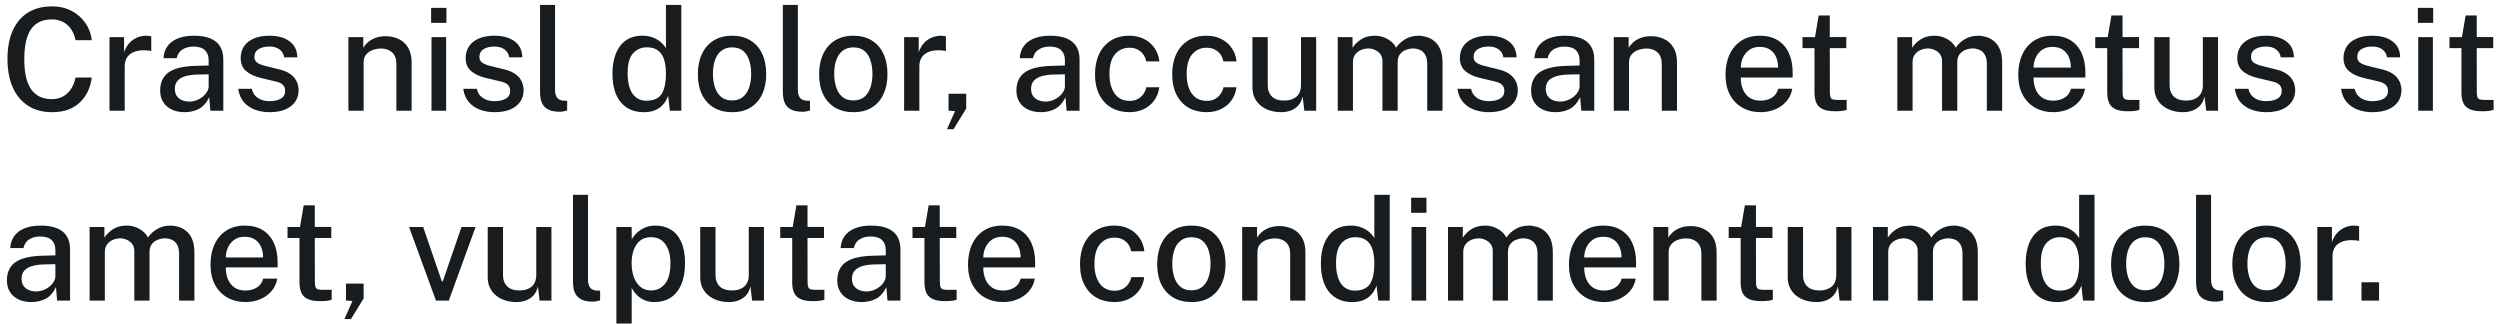 <svg width="316" height="41" viewBox="0 0 316 41" fill="none" xmlns="http://www.w3.org/2000/svg">
<path d="M6.57 14.18C5.394 14.18 4.386 13.91 3.546 13.37C2.706 12.824 2.061 12.05 1.611 11.048C1.167 10.04 0.945 8.834 0.945 7.43C0.945 6.032 1.167 4.841 1.611 3.857C2.055 2.867 2.697 2.111 3.537 1.589C4.377 1.067 5.388 0.806 6.57 0.806C7.506 0.806 8.337 0.998 9.063 1.382C9.789 1.766 10.371 2.282 10.809 2.93C11.253 3.578 11.517 4.295 11.601 5.081H9.549C9.459 4.589 9.285 4.145 9.027 3.749C8.775 3.347 8.439 3.032 8.019 2.804C7.599 2.57 7.101 2.453 6.525 2.453C5.787 2.453 5.16 2.627 4.644 2.975C4.128 3.323 3.735 3.866 3.465 4.604C3.201 5.342 3.069 6.293 3.069 7.457C3.069 9.215 3.366 10.502 3.96 11.318C4.554 12.128 5.409 12.533 6.525 12.533C7.101 12.533 7.599 12.41 8.019 12.164C8.439 11.912 8.775 11.579 9.027 11.165C9.285 10.745 9.459 10.289 9.549 9.797H11.601C11.529 10.367 11.379 10.916 11.151 11.444C10.923 11.966 10.605 12.434 10.197 12.848C9.795 13.262 9.294 13.589 8.694 13.829C8.094 14.063 7.386 14.18 6.57 14.18ZM13.838 14V4.694H15.683V6.602C15.839 6.146 16.055 5.765 16.331 5.459C16.613 5.147 16.94 4.913 17.312 4.757C17.684 4.595 18.077 4.514 18.491 4.514C18.617 4.514 18.737 4.523 18.851 4.541C18.965 4.553 19.055 4.577 19.121 4.613V6.467C19.043 6.431 18.941 6.407 18.815 6.395C18.695 6.383 18.59 6.374 18.5 6.368C18.092 6.338 17.72 6.359 17.384 6.431C17.048 6.503 16.757 6.623 16.511 6.791C16.271 6.959 16.085 7.178 15.953 7.448C15.827 7.718 15.764 8.036 15.764 8.402V14H13.838ZM23.331 14.18C22.731 14.18 22.197 14.072 21.729 13.856C21.267 13.64 20.904 13.328 20.64 12.92C20.376 12.512 20.244 12.02 20.244 11.444C20.244 10.412 20.607 9.641 21.333 9.131C22.065 8.621 23.235 8.351 24.843 8.321L26.373 8.276V7.601C26.373 7.067 26.214 6.647 25.896 6.341C25.578 6.035 25.086 5.885 24.42 5.891C23.928 5.891 23.487 6.005 23.097 6.233C22.707 6.461 22.452 6.836 22.332 7.358H20.667C20.703 6.74 20.88 6.221 21.198 5.801C21.522 5.375 21.966 5.054 22.53 4.838C23.094 4.622 23.754 4.514 24.51 4.514C25.362 4.514 26.061 4.631 26.607 4.865C27.153 5.093 27.558 5.429 27.822 5.873C28.092 6.317 28.227 6.857 28.227 7.493V14H26.589L26.445 12.29C26.097 13.004 25.656 13.499 25.122 13.775C24.588 14.045 23.991 14.18 23.331 14.18ZM23.934 12.839C24.228 12.839 24.519 12.788 24.807 12.686C25.095 12.578 25.356 12.434 25.59 12.254C25.824 12.068 26.01 11.861 26.148 11.633C26.292 11.405 26.367 11.171 26.373 10.931V9.392L25.113 9.419C24.471 9.425 23.925 9.491 23.475 9.617C23.031 9.743 22.689 9.938 22.449 10.202C22.215 10.466 22.098 10.817 22.098 11.255C22.098 11.753 22.269 12.143 22.611 12.425C22.959 12.701 23.4 12.839 23.934 12.839ZM34.073 14.18C33.425 14.18 32.816 14.078 32.246 13.874C31.682 13.67 31.208 13.349 30.824 12.911C30.446 12.473 30.209 11.912 30.113 11.228H31.832C31.91 11.582 32.057 11.876 32.273 12.11C32.495 12.338 32.759 12.509 33.065 12.623C33.377 12.731 33.71 12.785 34.064 12.785C34.652 12.785 35.129 12.68 35.495 12.47C35.861 12.254 36.044 11.924 36.044 11.48C36.044 11.162 35.945 10.907 35.747 10.715C35.549 10.523 35.24 10.382 34.82 10.292L32.966 9.851C32.198 9.671 31.583 9.386 31.121 8.996C30.659 8.6 30.425 8.048 30.419 7.34C30.419 6.794 30.554 6.308 30.824 5.882C31.1 5.456 31.508 5.123 32.048 4.883C32.594 4.637 33.266 4.514 34.064 4.514C35.114 4.514 35.957 4.748 36.593 5.216C37.235 5.684 37.565 6.362 37.583 7.25H35.918C35.858 6.824 35.663 6.491 35.333 6.251C35.009 6.005 34.58 5.882 34.046 5.882C33.494 5.882 33.041 5.993 32.687 6.215C32.333 6.431 32.156 6.764 32.156 7.214C32.156 7.52 32.285 7.763 32.543 7.943C32.807 8.117 33.194 8.261 33.704 8.375L35.468 8.816C35.924 8.936 36.299 9.095 36.593 9.293C36.887 9.485 37.118 9.698 37.286 9.932C37.454 10.166 37.571 10.409 37.637 10.661C37.709 10.913 37.745 11.15 37.745 11.372C37.745 11.96 37.595 12.464 37.295 12.884C37.001 13.298 36.581 13.619 36.035 13.847C35.489 14.069 34.835 14.18 34.073 14.18ZM44.037 14V4.694H45.918V6.035C46.068 5.783 46.269 5.546 46.521 5.324C46.779 5.102 47.094 4.922 47.466 4.784C47.844 4.646 48.279 4.577 48.771 4.577C49.353 4.577 49.89 4.694 50.382 4.928C50.88 5.156 51.279 5.516 51.579 6.008C51.879 6.494 52.029 7.124 52.029 7.898V14H50.103V8.105C50.103 7.439 49.923 6.944 49.563 6.62C49.209 6.296 48.75 6.134 48.186 6.134C47.808 6.134 47.448 6.197 47.106 6.323C46.764 6.449 46.488 6.641 46.278 6.899C46.068 7.151 45.963 7.469 45.963 7.853V14H44.037ZM54.541 14V4.694H56.395V14H54.541ZM54.496 2.894V0.995H56.431V2.894H54.496ZM62.514 14.18C61.866 14.18 61.257 14.078 60.687 13.874C60.123 13.67 59.649 13.349 59.265 12.911C58.887 12.473 58.65 11.912 58.554 11.228H60.273C60.351 11.582 60.498 11.876 60.714 12.11C60.936 12.338 61.2 12.509 61.506 12.623C61.818 12.731 62.151 12.785 62.505 12.785C63.093 12.785 63.57 12.68 63.936 12.47C64.302 12.254 64.485 11.924 64.485 11.48C64.485 11.162 64.386 10.907 64.188 10.715C63.99 10.523 63.681 10.382 63.261 10.292L61.407 9.851C60.639 9.671 60.024 9.386 59.562 8.996C59.1 8.6 58.866 8.048 58.86 7.34C58.86 6.794 58.995 6.308 59.265 5.882C59.541 5.456 59.949 5.123 60.489 4.883C61.035 4.637 61.707 4.514 62.505 4.514C63.555 4.514 64.398 4.748 65.034 5.216C65.676 5.684 66.006 6.362 66.024 7.25H64.359C64.299 6.824 64.104 6.491 63.774 6.251C63.45 6.005 63.021 5.882 62.487 5.882C61.935 5.882 61.482 5.993 61.128 6.215C60.774 6.431 60.597 6.764 60.597 7.214C60.597 7.52 60.726 7.763 60.984 7.943C61.248 8.117 61.635 8.261 62.145 8.375L63.909 8.816C64.365 8.936 64.74 9.095 65.034 9.293C65.328 9.485 65.559 9.698 65.727 9.932C65.895 10.166 66.012 10.409 66.078 10.661C66.15 10.913 66.186 11.15 66.186 11.372C66.186 11.96 66.036 12.464 65.736 12.884C65.442 13.298 65.022 13.619 64.476 13.847C63.93 14.069 63.276 14.18 62.514 14.18ZM70.78 14.126C70.228 14.126 69.784 14.054 69.448 13.91C69.118 13.766 68.866 13.574 68.692 13.334C68.518 13.088 68.401 12.812 68.341 12.506C68.287 12.194 68.26 11.873 68.26 11.543V0.626H70.159V11.345C70.159 11.777 70.243 12.107 70.411 12.335C70.585 12.563 70.849 12.692 71.203 12.722L71.689 12.74V13.964C71.539 14.012 71.383 14.051 71.221 14.081C71.065 14.111 70.918 14.126 70.78 14.126ZM81.357 14.18C80.139 14.18 79.176 13.763 78.468 12.929C77.766 12.089 77.415 10.88 77.415 9.302C77.415 8.336 77.556 7.496 77.838 6.782C78.126 6.062 78.549 5.504 79.107 5.108C79.665 4.712 80.361 4.514 81.195 4.514C81.609 4.514 81.981 4.565 82.311 4.667C82.641 4.769 82.929 4.901 83.175 5.063C83.421 5.225 83.628 5.399 83.796 5.585C83.964 5.771 84.09 5.945 84.174 6.107V0.626H86.118V14H84.669L84.453 12.092C84.387 12.296 84.285 12.518 84.147 12.758C84.015 12.998 83.829 13.226 83.589 13.442C83.355 13.658 83.055 13.835 82.689 13.973C82.323 14.111 81.879 14.18 81.357 14.18ZM81.726 12.731C82.59 12.731 83.214 12.461 83.598 11.921C83.982 11.375 84.174 10.481 84.174 9.239C84.168 8.537 84.081 7.943 83.913 7.457C83.751 6.971 83.493 6.605 83.139 6.359C82.791 6.107 82.332 5.981 81.762 5.981C81.048 5.981 80.463 6.239 80.007 6.755C79.557 7.265 79.332 8.093 79.332 9.239C79.332 10.367 79.536 11.231 79.944 11.831C80.358 12.431 80.952 12.731 81.726 12.731ZM92.537 14.18C91.667 14.18 90.908 13.994 90.26 13.622C89.612 13.244 89.108 12.698 88.748 11.984C88.388 11.27 88.208 10.406 88.208 9.392C88.208 8.414 88.379 7.559 88.721 6.827C89.063 6.095 89.555 5.528 90.197 5.126C90.845 4.718 91.628 4.514 92.546 4.514C93.422 4.514 94.181 4.706 94.823 5.09C95.465 5.468 95.963 6.023 96.317 6.755C96.671 7.481 96.848 8.36 96.848 9.392C96.848 10.334 96.683 11.165 96.353 11.885C96.023 12.605 95.537 13.169 94.895 13.577C94.259 13.979 93.473 14.18 92.537 14.18ZM92.546 12.695C93.08 12.695 93.524 12.557 93.878 12.281C94.232 11.999 94.499 11.606 94.679 11.102C94.859 10.592 94.949 10.004 94.949 9.338C94.949 8.72 94.868 8.159 94.706 7.655C94.55 7.145 94.295 6.74 93.941 6.44C93.593 6.14 93.128 5.99 92.546 5.99C92.012 5.99 91.562 6.128 91.196 6.404C90.836 6.674 90.566 7.061 90.386 7.565C90.206 8.063 90.116 8.654 90.116 9.338C90.116 9.944 90.197 10.502 90.359 11.012C90.521 11.522 90.779 11.93 91.133 12.236C91.493 12.542 91.964 12.695 92.546 12.695ZM101.471 14.126C100.919 14.126 100.475 14.054 100.139 13.91C99.809 13.766 99.558 13.574 99.383 13.334C99.21 13.088 99.093 12.812 99.032 12.506C98.978 12.194 98.951 11.873 98.951 11.543V0.626H100.85V11.345C100.85 11.777 100.934 12.107 101.102 12.335C101.276 12.563 101.54 12.692 101.894 12.722L102.38 12.74V13.964C102.23 14.012 102.074 14.051 101.912 14.081C101.756 14.111 101.609 14.126 101.471 14.126ZM107.865 14.18C106.995 14.18 106.236 13.994 105.588 13.622C104.94 13.244 104.436 12.698 104.076 11.984C103.716 11.27 103.536 10.406 103.536 9.392C103.536 8.414 103.707 7.559 104.049 6.827C104.391 6.095 104.883 5.528 105.525 5.126C106.173 4.718 106.956 4.514 107.874 4.514C108.75 4.514 109.509 4.706 110.151 5.09C110.793 5.468 111.291 6.023 111.645 6.755C111.999 7.481 112.176 8.36 112.176 9.392C112.176 10.334 112.011 11.165 111.681 11.885C111.351 12.605 110.865 13.169 110.223 13.577C109.587 13.979 108.801 14.18 107.865 14.18ZM107.874 12.695C108.408 12.695 108.852 12.557 109.206 12.281C109.56 11.999 109.827 11.606 110.007 11.102C110.187 10.592 110.277 10.004 110.277 9.338C110.277 8.72 110.196 8.159 110.034 7.655C109.878 7.145 109.623 6.74 109.269 6.44C108.921 6.14 108.456 5.99 107.874 5.99C107.34 5.99 106.89 6.128 106.524 6.404C106.164 6.674 105.894 7.061 105.714 7.565C105.534 8.063 105.444 8.654 105.444 9.338C105.444 9.944 105.525 10.502 105.687 11.012C105.849 11.522 106.107 11.93 106.461 12.236C106.821 12.542 107.292 12.695 107.874 12.695ZM114.28 14V4.694H116.125V6.602C116.281 6.146 116.497 5.765 116.773 5.459C117.055 5.147 117.382 4.913 117.754 4.757C118.126 4.595 118.519 4.514 118.933 4.514C119.059 4.514 119.179 4.523 119.293 4.541C119.407 4.553 119.497 4.577 119.563 4.613V6.467C119.485 6.431 119.383 6.407 119.257 6.395C119.137 6.383 119.032 6.374 118.942 6.368C118.534 6.338 118.162 6.359 117.826 6.431C117.49 6.503 117.199 6.623 116.953 6.791C116.713 6.959 116.527 7.178 116.395 7.448C116.269 7.718 116.206 8.036 116.206 8.402V14H114.28ZM119.699 16.331L120.716 14.045L119.897 13.991V11.849H122.129V13.721L120.527 16.331H119.699ZM131.56 14.18C130.96 14.18 130.426 14.072 129.958 13.856C129.496 13.64 129.133 13.328 128.869 12.92C128.605 12.512 128.473 12.02 128.473 11.444C128.473 10.412 128.836 9.641 129.562 9.131C130.294 8.621 131.464 8.351 133.072 8.321L134.602 8.276V7.601C134.602 7.067 134.443 6.647 134.125 6.341C133.807 6.035 133.315 5.885 132.649 5.891C132.157 5.891 131.716 6.005 131.326 6.233C130.936 6.461 130.681 6.836 130.561 7.358H128.896C128.932 6.74 129.109 6.221 129.427 5.801C129.751 5.375 130.195 5.054 130.759 4.838C131.323 4.622 131.983 4.514 132.739 4.514C133.591 4.514 134.29 4.631 134.836 4.865C135.382 5.093 135.787 5.429 136.051 5.873C136.321 6.317 136.456 6.857 136.456 7.493V14H134.818L134.674 12.29C134.326 13.004 133.885 13.499 133.351 13.775C132.817 14.045 132.22 14.18 131.56 14.18ZM132.163 12.839C132.457 12.839 132.748 12.788 133.036 12.686C133.324 12.578 133.585 12.434 133.819 12.254C134.053 12.068 134.239 11.861 134.377 11.633C134.521 11.405 134.596 11.171 134.602 10.931V9.392L133.342 9.419C132.7 9.425 132.154 9.491 131.704 9.617C131.26 9.743 130.918 9.938 130.678 10.202C130.444 10.466 130.327 10.817 130.327 11.255C130.327 11.753 130.498 12.143 130.84 12.425C131.188 12.701 131.629 12.839 132.163 12.839ZM142.749 14.18C141.909 14.18 141.162 13.997 140.508 13.631C139.854 13.259 139.341 12.716 138.969 12.002C138.597 11.282 138.411 10.409 138.411 9.383C138.411 8.417 138.582 7.568 138.924 6.836C139.272 6.104 139.77 5.534 140.418 5.126C141.066 4.718 141.843 4.514 142.749 4.514C143.451 4.514 144.072 4.652 144.612 4.928C145.152 5.198 145.59 5.576 145.926 6.062C146.268 6.548 146.475 7.115 146.547 7.763H144.873C144.825 7.457 144.711 7.172 144.531 6.908C144.351 6.644 144.114 6.434 143.82 6.278C143.526 6.116 143.175 6.035 142.767 6.035C142.017 6.035 141.408 6.308 140.94 6.854C140.472 7.4 140.238 8.237 140.238 9.365C140.238 10.397 140.457 11.219 140.895 11.831C141.333 12.443 141.966 12.749 142.794 12.749C143.202 12.749 143.553 12.665 143.847 12.497C144.141 12.329 144.375 12.113 144.549 11.849C144.729 11.585 144.843 11.312 144.891 11.03H146.529C146.457 11.654 146.25 12.203 145.908 12.677C145.572 13.151 145.134 13.52 144.594 13.784C144.054 14.048 143.439 14.18 142.749 14.18ZM152.505 14.18C151.665 14.18 150.918 13.997 150.264 13.631C149.61 13.259 149.097 12.716 148.725 12.002C148.353 11.282 148.167 10.409 148.167 9.383C148.167 8.417 148.338 7.568 148.68 6.836C149.028 6.104 149.526 5.534 150.174 5.126C150.822 4.718 151.599 4.514 152.505 4.514C153.207 4.514 153.828 4.652 154.368 4.928C154.908 5.198 155.346 5.576 155.682 6.062C156.024 6.548 156.231 7.115 156.303 7.763H154.629C154.581 7.457 154.467 7.172 154.287 6.908C154.107 6.644 153.87 6.434 153.576 6.278C153.282 6.116 152.931 6.035 152.523 6.035C151.773 6.035 151.164 6.308 150.696 6.854C150.228 7.4 149.994 8.237 149.994 9.365C149.994 10.397 150.213 11.219 150.651 11.831C151.089 12.443 151.722 12.749 152.55 12.749C152.958 12.749 153.309 12.665 153.603 12.497C153.897 12.329 154.131 12.113 154.305 11.849C154.485 11.585 154.599 11.312 154.647 11.03H156.285C156.213 11.654 156.006 12.203 155.664 12.677C155.328 13.151 154.89 13.52 154.35 13.784C153.81 14.048 153.195 14.18 152.505 14.18ZM161.873 14.18C161.405 14.174 160.958 14.105 160.532 13.973C160.106 13.841 159.725 13.643 159.389 13.379C159.059 13.115 158.795 12.788 158.597 12.398C158.405 12.008 158.309 11.555 158.309 11.039V4.694H160.244V10.832C160.244 11.39 160.418 11.843 160.766 12.191C161.114 12.539 161.639 12.713 162.341 12.713C162.977 12.713 163.487 12.548 163.871 12.218C164.255 11.882 164.447 11.393 164.447 10.751V4.694H166.364V14H164.87L164.654 12.2C164.546 12.686 164.351 13.076 164.069 13.37C163.793 13.658 163.463 13.868 163.079 14C162.701 14.126 162.299 14.186 161.873 14.18ZM169.088 14V4.694H170.96V6.035C171.224 5.627 171.584 5.273 172.04 4.973C172.496 4.667 173.084 4.514 173.804 4.514C174.14 4.514 174.479 4.571 174.821 4.685C175.169 4.799 175.487 4.97 175.775 5.198C176.069 5.42 176.3 5.696 176.468 6.026C176.762 5.582 177.155 5.219 177.647 4.937C178.139 4.655 178.691 4.514 179.303 4.514C179.633 4.514 179.975 4.568 180.329 4.676C180.683 4.778 181.01 4.955 181.31 5.207C181.616 5.453 181.862 5.795 182.048 6.233C182.24 6.671 182.336 7.226 182.336 7.898V14H180.401V8.105C180.401 7.595 180.314 7.196 180.14 6.908C179.972 6.62 179.75 6.419 179.474 6.305C179.204 6.185 178.916 6.125 178.61 6.125C178.334 6.125 178.046 6.179 177.746 6.287C177.446 6.395 177.191 6.575 176.981 6.827C176.771 7.079 176.666 7.421 176.666 7.853V14H174.74V7.691C174.74 7.349 174.647 7.061 174.461 6.827C174.281 6.593 174.053 6.419 173.777 6.305C173.507 6.185 173.237 6.125 172.967 6.125C172.667 6.125 172.367 6.185 172.067 6.305C171.767 6.425 171.515 6.614 171.311 6.872C171.113 7.124 171.014 7.451 171.014 7.853V14H169.088ZM188.18 14.18C187.532 14.18 186.923 14.078 186.353 13.874C185.789 13.67 185.315 13.349 184.931 12.911C184.553 12.473 184.316 11.912 184.22 11.228H185.939C186.017 11.582 186.164 11.876 186.38 12.11C186.602 12.338 186.866 12.509 187.172 12.623C187.484 12.731 187.817 12.785 188.171 12.785C188.759 12.785 189.236 12.68 189.602 12.47C189.968 12.254 190.151 11.924 190.151 11.48C190.151 11.162 190.052 10.907 189.854 10.715C189.656 10.523 189.347 10.382 188.927 10.292L187.073 9.851C186.305 9.671 185.69 9.386 185.228 8.996C184.766 8.6 184.532 8.048 184.526 7.34C184.526 6.794 184.661 6.308 184.931 5.882C185.207 5.456 185.615 5.123 186.155 4.883C186.701 4.637 187.373 4.514 188.171 4.514C189.221 4.514 190.064 4.748 190.7 5.216C191.342 5.684 191.672 6.362 191.69 7.25H190.025C189.965 6.824 189.77 6.491 189.44 6.251C189.116 6.005 188.687 5.882 188.153 5.882C187.601 5.882 187.148 5.993 186.794 6.215C186.44 6.431 186.263 6.764 186.263 7.214C186.263 7.52 186.392 7.763 186.65 7.943C186.914 8.117 187.301 8.261 187.811 8.375L189.575 8.816C190.031 8.936 190.406 9.095 190.7 9.293C190.994 9.485 191.225 9.698 191.393 9.932C191.561 10.166 191.678 10.409 191.744 10.661C191.816 10.913 191.852 11.15 191.852 11.372C191.852 11.96 191.702 12.464 191.402 12.884C191.108 13.298 190.688 13.619 190.142 13.847C189.596 14.069 188.942 14.18 188.18 14.18ZM196.616 14.18C196.016 14.18 195.482 14.072 195.014 13.856C194.552 13.64 194.189 13.328 193.925 12.92C193.661 12.512 193.529 12.02 193.529 11.444C193.529 10.412 193.892 9.641 194.618 9.131C195.35 8.621 196.52 8.351 198.128 8.321L199.658 8.276V7.601C199.658 7.067 199.499 6.647 199.181 6.341C198.863 6.035 198.371 5.885 197.705 5.891C197.213 5.891 196.772 6.005 196.382 6.233C195.992 6.461 195.737 6.836 195.617 7.358H193.952C193.988 6.74 194.165 6.221 194.483 5.801C194.807 5.375 195.251 5.054 195.815 4.838C196.379 4.622 197.039 4.514 197.795 4.514C198.647 4.514 199.346 4.631 199.892 4.865C200.438 5.093 200.843 5.429 201.107 5.873C201.377 6.317 201.512 6.857 201.512 7.493V14H199.874L199.73 12.29C199.382 13.004 198.941 13.499 198.407 13.775C197.873 14.045 197.276 14.18 196.616 14.18ZM197.219 12.839C197.513 12.839 197.804 12.788 198.092 12.686C198.38 12.578 198.641 12.434 198.875 12.254C199.109 12.068 199.295 11.861 199.433 11.633C199.577 11.405 199.652 11.171 199.658 10.931V9.392L198.398 9.419C197.756 9.425 197.21 9.491 196.76 9.617C196.316 9.743 195.974 9.938 195.734 10.202C195.5 10.466 195.383 10.817 195.383 11.255C195.383 11.753 195.554 12.143 195.896 12.425C196.244 12.701 196.685 12.839 197.219 12.839ZM203.981 14V4.694H205.862V6.035C206.012 5.783 206.213 5.546 206.465 5.324C206.723 5.102 207.038 4.922 207.41 4.784C207.788 4.646 208.223 4.577 208.715 4.577C209.297 4.577 209.834 4.694 210.326 4.928C210.824 5.156 211.223 5.516 211.523 6.008C211.823 6.494 211.973 7.124 211.973 7.898V14H210.047V8.105C210.047 7.439 209.867 6.944 209.507 6.62C209.153 6.296 208.694 6.134 208.13 6.134C207.752 6.134 207.392 6.197 207.05 6.323C206.708 6.449 206.432 6.641 206.222 6.899C206.012 7.151 205.907 7.469 205.907 7.853V14H203.981ZM222.567 14.18C221.685 14.18 220.908 13.991 220.236 13.613C219.564 13.229 219.039 12.683 218.661 11.975C218.289 11.267 218.103 10.424 218.103 9.446C218.103 8.48 218.274 7.628 218.616 6.89C218.958 6.146 219.453 5.564 220.101 5.144C220.749 4.724 221.529 4.514 222.441 4.514C223.335 4.514 224.091 4.706 224.709 5.09C225.327 5.474 225.795 6.014 226.113 6.71C226.431 7.4 226.59 8.216 226.59 9.158V9.797H220.038C220.032 10.355 220.122 10.856 220.308 11.3C220.494 11.738 220.77 12.086 221.136 12.344C221.508 12.596 221.97 12.722 222.522 12.722C223.08 12.722 223.56 12.596 223.962 12.344C224.37 12.092 224.637 11.717 224.763 11.219H226.545C226.437 11.855 226.182 12.395 225.78 12.839C225.378 13.283 224.895 13.619 224.331 13.847C223.767 14.069 223.179 14.18 222.567 14.18ZM220.038 8.546H224.754C224.754 8.06 224.67 7.619 224.502 7.223C224.334 6.821 224.076 6.506 223.728 6.278C223.386 6.044 222.954 5.927 222.432 5.927C221.898 5.927 221.454 6.056 221.1 6.314C220.746 6.572 220.479 6.902 220.299 7.304C220.125 7.706 220.038 8.12 220.038 8.546ZM231.97 14.063C231.28 14.063 230.746 13.97 230.368 13.784C229.99 13.598 229.726 13.331 229.576 12.983C229.426 12.629 229.351 12.203 229.351 11.705V6.08H227.839V4.694H229.414L229.882 1.958H231.286V4.685H233.374V6.08H231.286L231.295 11.633C231.295 11.939 231.325 12.164 231.385 12.308C231.451 12.446 231.559 12.536 231.709 12.578C231.865 12.614 232.075 12.632 232.339 12.632H233.419V13.883C233.305 13.931 233.128 13.973 232.888 14.009C232.654 14.045 232.348 14.063 231.97 14.063ZM239.823 14V4.694H241.695V6.035C241.959 5.627 242.319 5.273 242.775 4.973C243.231 4.667 243.819 4.514 244.539 4.514C244.875 4.514 245.214 4.571 245.556 4.685C245.904 4.799 246.222 4.97 246.51 5.198C246.804 5.42 247.035 5.696 247.203 6.026C247.497 5.582 247.89 5.219 248.382 4.937C248.874 4.655 249.426 4.514 250.038 4.514C250.368 4.514 250.71 4.568 251.064 4.676C251.418 4.778 251.745 4.955 252.045 5.207C252.351 5.453 252.597 5.795 252.783 6.233C252.975 6.671 253.071 7.226 253.071 7.898V14H251.136V8.105C251.136 7.595 251.049 7.196 250.875 6.908C250.707 6.62 250.485 6.419 250.209 6.305C249.939 6.185 249.651 6.125 249.345 6.125C249.069 6.125 248.781 6.179 248.481 6.287C248.181 6.395 247.926 6.575 247.716 6.827C247.506 7.079 247.401 7.421 247.401 7.853V14H245.475V7.691C245.475 7.349 245.382 7.061 245.196 6.827C245.016 6.593 244.788 6.419 244.512 6.305C244.242 6.185 243.972 6.125 243.702 6.125C243.402 6.125 243.102 6.185 242.802 6.305C242.502 6.425 242.25 6.614 242.046 6.872C241.848 7.124 241.749 7.451 241.749 7.853V14H239.823ZM259.569 14.18C258.687 14.18 257.91 13.991 257.238 13.613C256.566 13.229 256.041 12.683 255.663 11.975C255.291 11.267 255.105 10.424 255.105 9.446C255.105 8.48 255.276 7.628 255.618 6.89C255.96 6.146 256.455 5.564 257.103 5.144C257.751 4.724 258.531 4.514 259.443 4.514C260.337 4.514 261.093 4.706 261.711 5.09C262.329 5.474 262.797 6.014 263.115 6.71C263.433 7.4 263.592 8.216 263.592 9.158V9.797H257.04C257.034 10.355 257.124 10.856 257.31 11.3C257.496 11.738 257.772 12.086 258.138 12.344C258.51 12.596 258.972 12.722 259.524 12.722C260.082 12.722 260.562 12.596 260.964 12.344C261.372 12.092 261.639 11.717 261.765 11.219H263.547C263.439 11.855 263.184 12.395 262.782 12.839C262.38 13.283 261.897 13.619 261.333 13.847C260.769 14.069 260.181 14.18 259.569 14.18ZM257.04 8.546H261.756C261.756 8.06 261.672 7.619 261.504 7.223C261.336 6.821 261.078 6.506 260.73 6.278C260.388 6.044 259.956 5.927 259.434 5.927C258.9 5.927 258.456 6.056 258.102 6.314C257.748 6.572 257.481 6.902 257.301 7.304C257.127 7.706 257.04 8.12 257.04 8.546ZM268.972 14.063C268.282 14.063 267.748 13.97 267.37 13.784C266.992 13.598 266.728 13.331 266.578 12.983C266.428 12.629 266.353 12.203 266.353 11.705V6.08H264.841V4.694H266.416L266.884 1.958H268.288V4.685H270.376V6.08H268.288L268.297 11.633C268.297 11.939 268.327 12.164 268.387 12.308C268.453 12.446 268.561 12.536 268.711 12.578C268.867 12.614 269.077 12.632 269.341 12.632H270.421V13.883C270.307 13.931 270.13 13.973 269.89 14.009C269.656 14.045 269.35 14.063 268.972 14.063ZM275.868 14.18C275.4 14.174 274.953 14.105 274.527 13.973C274.101 13.841 273.72 13.643 273.384 13.379C273.054 13.115 272.79 12.788 272.592 12.398C272.4 12.008 272.304 11.555 272.304 11.039V4.694H274.239V10.832C274.239 11.39 274.413 11.843 274.761 12.191C275.109 12.539 275.634 12.713 276.336 12.713C276.972 12.713 277.482 12.548 277.866 12.218C278.25 11.882 278.442 11.393 278.442 10.751V4.694H280.359V14H278.865L278.649 12.2C278.541 12.686 278.346 13.076 278.064 13.37C277.788 13.658 277.458 13.868 277.074 14C276.696 14.126 276.294 14.186 275.868 14.18ZM286.442 14.18C285.794 14.18 285.185 14.078 284.615 13.874C284.051 13.67 283.577 13.349 283.193 12.911C282.815 12.473 282.578 11.912 282.482 11.228H284.201C284.279 11.582 284.426 11.876 284.642 12.11C284.864 12.338 285.128 12.509 285.434 12.623C285.746 12.731 286.079 12.785 286.433 12.785C287.021 12.785 287.498 12.68 287.864 12.47C288.23 12.254 288.413 11.924 288.413 11.48C288.413 11.162 288.314 10.907 288.116 10.715C287.918 10.523 287.609 10.382 287.189 10.292L285.335 9.851C284.567 9.671 283.952 9.386 283.49 8.996C283.028 8.6 282.794 8.048 282.788 7.34C282.788 6.794 282.923 6.308 283.193 5.882C283.469 5.456 283.877 5.123 284.417 4.883C284.963 4.637 285.635 4.514 286.433 4.514C287.483 4.514 288.326 4.748 288.962 5.216C289.604 5.684 289.934 6.362 289.952 7.25H288.287C288.227 6.824 288.032 6.491 287.702 6.251C287.378 6.005 286.949 5.882 286.415 5.882C285.863 5.882 285.41 5.993 285.056 6.215C284.702 6.431 284.525 6.764 284.525 7.214C284.525 7.52 284.654 7.763 284.912 7.943C285.176 8.117 285.563 8.261 286.073 8.375L287.837 8.816C288.293 8.936 288.668 9.095 288.962 9.293C289.256 9.485 289.487 9.698 289.655 9.932C289.823 10.166 289.94 10.409 290.006 10.661C290.078 10.913 290.114 11.15 290.114 11.372C290.114 11.96 289.964 12.464 289.664 12.884C289.37 13.298 288.95 13.619 288.404 13.847C287.858 14.069 287.204 14.18 286.442 14.18ZM299.872 14.18C299.224 14.18 298.615 14.078 298.045 13.874C297.481 13.67 297.007 13.349 296.623 12.911C296.245 12.473 296.008 11.912 295.912 11.228H297.631C297.709 11.582 297.856 11.876 298.072 12.11C298.294 12.338 298.558 12.509 298.864 12.623C299.176 12.731 299.509 12.785 299.863 12.785C300.451 12.785 300.928 12.68 301.294 12.47C301.66 12.254 301.843 11.924 301.843 11.48C301.843 11.162 301.744 10.907 301.546 10.715C301.348 10.523 301.039 10.382 300.619 10.292L298.765 9.851C297.997 9.671 297.382 9.386 296.92 8.996C296.458 8.6 296.224 8.048 296.218 7.34C296.218 6.794 296.353 6.308 296.623 5.882C296.899 5.456 297.307 5.123 297.847 4.883C298.393 4.637 299.065 4.514 299.863 4.514C300.913 4.514 301.756 4.748 302.392 5.216C303.034 5.684 303.364 6.362 303.382 7.25H301.717C301.657 6.824 301.462 6.491 301.132 6.251C300.808 6.005 300.379 5.882 299.845 5.882C299.293 5.882 298.84 5.993 298.486 6.215C298.132 6.431 297.955 6.764 297.955 7.214C297.955 7.52 298.084 7.763 298.342 7.943C298.606 8.117 298.993 8.261 299.503 8.375L301.267 8.816C301.723 8.936 302.098 9.095 302.392 9.293C302.686 9.485 302.917 9.698 303.085 9.932C303.253 10.166 303.37 10.409 303.436 10.661C303.508 10.913 303.544 11.15 303.544 11.372C303.544 11.96 303.394 12.464 303.094 12.884C302.8 13.298 302.38 13.619 301.834 13.847C301.288 14.069 300.634 14.18 299.872 14.18ZM305.663 14V4.694H307.517V14H305.663ZM305.618 2.894V0.995H307.553V2.894H305.618ZM313.743 14.063C313.053 14.063 312.519 13.97 312.141 13.784C311.763 13.598 311.499 13.331 311.349 12.983C311.199 12.629 311.124 12.203 311.124 11.705V6.08H309.612V4.694H311.187L311.655 1.958H313.059V4.685H315.147V6.08H313.059L313.068 11.633C313.068 11.939 313.098 12.164 313.158 12.308C313.224 12.446 313.332 12.536 313.482 12.578C313.638 12.614 313.848 12.632 314.112 12.632H315.192V13.883C315.078 13.931 314.901 13.973 314.661 14.009C314.427 14.045 314.121 14.063 313.743 14.063ZM3.96 38.18C3.36 38.18 2.826 38.072 2.358 37.856C1.896 37.64 1.533 37.328 1.269 36.92C1.005 36.512 0.873 36.02 0.873 35.444C0.873 34.412 1.236 33.641 1.962 33.131C2.694 32.621 3.864 32.351 5.472 32.321L7.002 32.276V31.601C7.002 31.067 6.843 30.647 6.525 30.341C6.207 30.035 5.715 29.885 5.049 29.891C4.557 29.891 4.116 30.005 3.726 30.233C3.336 30.461 3.081 30.836 2.961 31.358H1.296C1.332 30.74 1.509 30.221 1.827 29.801C2.151 29.375 2.595 29.054 3.159 28.838C3.723 28.622 4.383 28.514 5.139 28.514C5.991 28.514 6.69 28.631 7.236 28.865C7.782 29.093 8.187 29.429 8.451 29.873C8.721 30.317 8.856 30.857 8.856 31.493V38H7.218L7.074 36.29C6.726 37.004 6.285 37.499 5.751 37.775C5.217 38.045 4.62 38.18 3.96 38.18ZM4.563 36.839C4.857 36.839 5.148 36.788 5.436 36.686C5.724 36.578 5.985 36.434 6.219 36.254C6.453 36.068 6.639 35.861 6.777 35.633C6.921 35.405 6.996 35.171 7.002 34.931V33.392L5.742 33.419C5.1 33.425 4.554 33.491 4.104 33.617C3.66 33.743 3.318 33.938 3.078 34.202C2.844 34.466 2.727 34.817 2.727 35.255C2.727 35.753 2.898 36.143 3.24 36.425C3.588 36.701 4.029 36.839 4.563 36.839ZM11.325 38V28.694H13.197V30.035C13.46 29.627 13.82 29.273 14.277 28.973C14.732 28.667 15.32 28.514 16.041 28.514C16.377 28.514 16.715 28.571 17.058 28.685C17.405 28.799 17.724 28.97 18.012 29.198C18.305 29.42 18.537 29.696 18.704 30.026C18.998 29.582 19.392 29.219 19.884 28.937C20.375 28.655 20.927 28.514 21.54 28.514C21.869 28.514 22.212 28.568 22.566 28.676C22.919 28.778 23.247 28.955 23.547 29.207C23.852 29.453 24.099 29.795 24.285 30.233C24.477 30.671 24.573 31.226 24.573 31.898V38H22.637V32.105C22.637 31.595 22.55 31.196 22.377 30.908C22.209 30.62 21.986 30.419 21.71 30.305C21.441 30.185 21.152 30.125 20.846 30.125C20.57 30.125 20.282 30.179 19.983 30.287C19.683 30.395 19.427 30.575 19.218 30.827C19.008 31.079 18.902 31.421 18.902 31.853V38H16.977V31.691C16.977 31.349 16.884 31.061 16.698 30.827C16.517 30.593 16.29 30.419 16.014 30.305C15.743 30.185 15.473 30.125 15.204 30.125C14.903 30.125 14.604 30.185 14.303 30.305C14.004 30.425 13.752 30.614 13.547 30.872C13.35 31.124 13.251 31.451 13.251 31.853V38H11.325ZM31.071 38.18C30.189 38.18 29.412 37.991 28.74 37.613C28.068 37.229 27.543 36.683 27.165 35.975C26.793 35.267 26.607 34.424 26.607 33.446C26.607 32.48 26.778 31.628 27.12 30.89C27.462 30.146 27.957 29.564 28.605 29.144C29.253 28.724 30.033 28.514 30.945 28.514C31.839 28.514 32.595 28.706 33.213 29.09C33.831 29.474 34.299 30.014 34.617 30.71C34.935 31.4 35.094 32.216 35.094 33.158V33.797H28.542C28.536 34.355 28.626 34.856 28.812 35.3C28.998 35.738 29.274 36.086 29.64 36.344C30.012 36.596 30.474 36.722 31.026 36.722C31.584 36.722 32.064 36.596 32.466 36.344C32.874 36.092 33.141 35.717 33.267 35.219H35.049C34.941 35.855 34.686 36.395 34.284 36.839C33.882 37.283 33.399 37.619 32.835 37.847C32.271 38.069 31.683 38.18 31.071 38.18ZM28.542 32.546H33.258C33.258 32.06 33.174 31.619 33.006 31.223C32.838 30.821 32.58 30.506 32.232 30.278C31.89 30.044 31.458 29.927 30.936 29.927C30.402 29.927 29.958 30.056 29.604 30.314C29.25 30.572 28.983 30.902 28.803 31.304C28.629 31.706 28.542 32.12 28.542 32.546ZM40.474 38.063C39.784 38.063 39.25 37.97 38.872 37.784C38.494 37.598 38.23 37.331 38.08 36.983C37.93 36.629 37.855 36.203 37.855 35.705V30.08H36.343V28.694H37.918L38.386 25.958H39.79V28.685H41.878V30.08H39.79L39.799 35.633C39.799 35.939 39.829 36.164 39.889 36.308C39.955 36.446 40.063 36.536 40.213 36.578C40.369 36.614 40.579 36.632 40.843 36.632H41.923V37.883C41.809 37.931 41.632 37.973 41.392 38.009C41.158 38.045 40.852 38.063 40.474 38.063ZM43.533 40.331L44.55 38.045L43.731 37.991V35.849H45.963V37.721L44.361 40.331H43.533ZM55.108 38L51.706 28.694H53.488L55.846 35.561H55.972L58.33 28.694H60.112L56.728 38H55.108ZM65.211 38.18C64.743 38.174 64.296 38.105 63.87 37.973C63.444 37.841 63.063 37.643 62.727 37.379C62.397 37.115 62.133 36.788 61.935 36.398C61.743 36.008 61.647 35.555 61.647 35.039V28.694H63.582V34.832C63.582 35.39 63.756 35.843 64.104 36.191C64.452 36.539 64.977 36.713 65.679 36.713C66.315 36.713 66.825 36.548 67.209 36.218C67.593 35.882 67.785 35.393 67.785 34.751V28.694H69.702V38H68.208L67.992 36.2C67.884 36.686 67.689 37.076 67.407 37.37C67.131 37.658 66.801 37.868 66.417 38C66.039 38.126 65.637 38.186 65.211 38.18ZM74.946 38.126C74.394 38.126 73.95 38.054 73.614 37.91C73.284 37.766 73.032 37.574 72.858 37.334C72.684 37.088 72.567 36.812 72.507 36.506C72.453 36.194 72.426 35.873 72.426 35.543V24.626H74.325V35.345C74.325 35.777 74.409 36.107 74.577 36.335C74.751 36.563 75.015 36.692 75.369 36.722L75.855 36.74V37.964C75.705 38.012 75.549 38.051 75.387 38.081C75.231 38.111 75.084 38.126 74.946 38.126ZM77.91 40.898V28.694H79.837L79.855 30.242C79.969 30.038 80.115 29.837 80.296 29.639C80.475 29.435 80.689 29.249 80.934 29.081C81.186 28.907 81.472 28.769 81.79 28.667C82.114 28.565 82.471 28.514 82.861 28.514C83.593 28.514 84.237 28.685 84.796 29.027C85.359 29.363 85.797 29.882 86.109 30.584C86.427 31.28 86.587 32.165 86.587 33.239C86.587 34.319 86.427 35.225 86.109 35.957C85.797 36.689 85.35 37.244 84.769 37.622C84.186 37.994 83.496 38.18 82.698 38.18C82.314 38.18 81.969 38.126 81.663 38.018C81.358 37.91 81.088 37.769 80.853 37.595C80.62 37.415 80.418 37.223 80.251 37.019C80.088 36.809 79.954 36.602 79.846 36.398V40.898H77.91ZM82.293 36.713C83.007 36.713 83.593 36.437 84.049 35.885C84.51 35.327 84.742 34.457 84.742 33.275C84.742 32.261 84.528 31.46 84.103 30.872C83.683 30.278 83.079 29.981 82.293 29.981C81.484 29.981 80.871 30.29 80.457 30.908C80.043 31.52 79.837 32.309 79.837 33.275C79.837 33.905 79.927 34.481 80.106 35.003C80.293 35.519 80.569 35.933 80.934 36.245C81.3 36.557 81.754 36.713 82.293 36.713ZM92.071 38.18C91.603 38.174 91.156 38.105 90.73 37.973C90.304 37.841 89.923 37.643 89.587 37.379C89.257 37.115 88.993 36.788 88.795 36.398C88.603 36.008 88.507 35.555 88.507 35.039V28.694H90.442V34.832C90.442 35.39 90.616 35.843 90.964 36.191C91.312 36.539 91.837 36.713 92.539 36.713C93.175 36.713 93.685 36.548 94.069 36.218C94.453 35.882 94.645 35.393 94.645 34.751V28.694H96.562V38H95.068L94.852 36.2C94.744 36.686 94.549 37.076 94.267 37.37C93.991 37.658 93.661 37.868 93.277 38C92.899 38.126 92.497 38.186 92.071 38.18ZM102.753 38.063C102.063 38.063 101.529 37.97 101.151 37.784C100.773 37.598 100.509 37.331 100.359 36.983C100.209 36.629 100.134 36.203 100.134 35.705V30.08H98.622V28.694H100.197L100.665 25.958H102.069V28.685H104.157V30.08H102.069L102.078 35.633C102.078 35.939 102.108 36.164 102.168 36.308C102.234 36.446 102.342 36.536 102.492 36.578C102.648 36.614 102.858 36.632 103.122 36.632H104.202V37.883C104.088 37.931 103.911 37.973 103.671 38.009C103.437 38.045 103.131 38.063 102.753 38.063ZM108.919 38.18C108.319 38.18 107.785 38.072 107.317 37.856C106.855 37.64 106.492 37.328 106.228 36.92C105.964 36.512 105.832 36.02 105.832 35.444C105.832 34.412 106.195 33.641 106.921 33.131C107.653 32.621 108.823 32.351 110.431 32.321L111.961 32.276V31.601C111.961 31.067 111.802 30.647 111.484 30.341C111.166 30.035 110.674 29.885 110.008 29.891C109.516 29.891 109.075 30.005 108.685 30.233C108.295 30.461 108.04 30.836 107.92 31.358H106.255C106.291 30.74 106.468 30.221 106.786 29.801C107.11 29.375 107.554 29.054 108.118 28.838C108.682 28.622 109.342 28.514 110.098 28.514C110.95 28.514 111.649 28.631 112.195 28.865C112.741 29.093 113.146 29.429 113.41 29.873C113.68 30.317 113.815 30.857 113.815 31.493V38H112.177L112.033 36.29C111.685 37.004 111.244 37.499 110.71 37.775C110.176 38.045 109.579 38.18 108.919 38.18ZM109.522 36.839C109.816 36.839 110.107 36.788 110.395 36.686C110.683 36.578 110.944 36.434 111.178 36.254C111.412 36.068 111.598 35.861 111.736 35.633C111.88 35.405 111.955 35.171 111.961 34.931V33.392L110.701 33.419C110.059 33.425 109.513 33.491 109.063 33.617C108.619 33.743 108.277 33.938 108.037 34.202C107.803 34.466 107.686 34.817 107.686 35.255C107.686 35.753 107.857 36.143 108.199 36.425C108.547 36.701 108.988 36.839 109.522 36.839ZM119.47 38.063C118.78 38.063 118.246 37.97 117.868 37.784C117.49 37.598 117.226 37.331 117.076 36.983C116.926 36.629 116.851 36.203 116.851 35.705V30.08H115.339V28.694H116.914L117.382 25.958H118.786V28.685H120.874V30.08H118.786L118.795 35.633C118.795 35.939 118.825 36.164 118.885 36.308C118.951 36.446 119.059 36.536 119.209 36.578C119.365 36.614 119.575 36.632 119.839 36.632H120.919V37.883C120.805 37.931 120.628 37.973 120.388 38.009C120.154 38.045 119.848 38.063 119.47 38.063ZM126.819 38.18C125.937 38.18 125.16 37.991 124.488 37.613C123.816 37.229 123.291 36.683 122.913 35.975C122.541 35.267 122.355 34.424 122.355 33.446C122.355 32.48 122.526 31.628 122.868 30.89C123.21 30.146 123.705 29.564 124.353 29.144C125.001 28.724 125.781 28.514 126.693 28.514C127.587 28.514 128.343 28.706 128.961 29.09C129.579 29.474 130.047 30.014 130.365 30.71C130.683 31.4 130.842 32.216 130.842 33.158V33.797H124.29C124.284 34.355 124.374 34.856 124.56 35.3C124.746 35.738 125.022 36.086 125.388 36.344C125.76 36.596 126.222 36.722 126.774 36.722C127.332 36.722 127.812 36.596 128.214 36.344C128.622 36.092 128.889 35.717 129.015 35.219H130.797C130.689 35.855 130.434 36.395 130.032 36.839C129.63 37.283 129.147 37.619 128.583 37.847C128.019 38.069 127.431 38.18 126.819 38.18ZM124.29 32.546H129.006C129.006 32.06 128.922 31.619 128.754 31.223C128.586 30.821 128.328 30.506 127.98 30.278C127.638 30.044 127.206 29.927 126.684 29.927C126.15 29.927 125.706 30.056 125.352 30.314C124.998 30.572 124.731 30.902 124.551 31.304C124.377 31.706 124.29 32.12 124.29 32.546ZM140.851 38.18C140.011 38.18 139.264 37.997 138.61 37.631C137.956 37.259 137.443 36.716 137.071 36.002C136.699 35.282 136.513 34.409 136.513 33.383C136.513 32.417 136.684 31.568 137.026 30.836C137.374 30.104 137.872 29.534 138.52 29.126C139.168 28.718 139.945 28.514 140.851 28.514C141.553 28.514 142.174 28.652 142.714 28.928C143.254 29.198 143.692 29.576 144.028 30.062C144.37 30.548 144.577 31.115 144.649 31.763H142.975C142.927 31.457 142.813 31.172 142.633 30.908C142.453 30.644 142.216 30.434 141.922 30.278C141.628 30.116 141.277 30.035 140.869 30.035C140.119 30.035 139.51 30.308 139.042 30.854C138.574 31.4 138.34 32.237 138.34 33.365C138.34 34.397 138.559 35.219 138.997 35.831C139.435 36.443 140.068 36.749 140.896 36.749C141.304 36.749 141.655 36.665 141.949 36.497C142.243 36.329 142.477 36.113 142.651 35.849C142.831 35.585 142.945 35.312 142.993 35.03H144.631C144.559 35.654 144.352 36.203 144.01 36.677C143.674 37.151 143.236 37.52 142.696 37.784C142.156 38.048 141.541 38.18 140.851 38.18ZM150.598 38.18C149.728 38.18 148.969 37.994 148.321 37.622C147.673 37.244 147.169 36.698 146.809 35.984C146.449 35.27 146.269 34.406 146.269 33.392C146.269 32.414 146.44 31.559 146.782 30.827C147.124 30.095 147.616 29.528 148.258 29.126C148.906 28.718 149.689 28.514 150.607 28.514C151.483 28.514 152.242 28.706 152.884 29.09C153.526 29.468 154.024 30.023 154.378 30.755C154.732 31.481 154.909 32.36 154.909 33.392C154.909 34.334 154.744 35.165 154.414 35.885C154.084 36.605 153.598 37.169 152.956 37.577C152.32 37.979 151.534 38.18 150.598 38.18ZM150.607 36.695C151.141 36.695 151.585 36.557 151.939 36.281C152.293 35.999 152.56 35.606 152.74 35.102C152.92 34.592 153.01 34.004 153.01 33.338C153.01 32.72 152.929 32.159 152.767 31.655C152.611 31.145 152.356 30.74 152.002 30.44C151.654 30.14 151.189 29.99 150.607 29.99C150.073 29.99 149.623 30.128 149.257 30.404C148.897 30.674 148.627 31.061 148.447 31.565C148.267 32.063 148.177 32.654 148.177 33.338C148.177 33.944 148.258 34.502 148.42 35.012C148.582 35.522 148.84 35.93 149.194 36.236C149.554 36.542 150.025 36.695 150.607 36.695ZM157.012 38V28.694H158.893V30.035C159.043 29.783 159.244 29.546 159.496 29.324C159.754 29.102 160.069 28.922 160.441 28.784C160.819 28.646 161.254 28.577 161.746 28.577C162.328 28.577 162.865 28.694 163.357 28.928C163.855 29.156 164.254 29.516 164.554 30.008C164.854 30.494 165.004 31.124 165.004 31.898V38H163.078V32.105C163.078 31.439 162.898 30.944 162.538 30.62C162.184 30.296 161.725 30.134 161.161 30.134C160.783 30.134 160.423 30.197 160.081 30.323C159.739 30.449 159.463 30.641 159.253 30.899C159.043 31.151 158.938 31.469 158.938 31.853V38H157.012ZM170.9 38.18C169.682 38.18 168.719 37.763 168.011 36.929C167.309 36.089 166.958 34.88 166.958 33.302C166.958 32.336 167.099 31.496 167.381 30.782C167.669 30.062 168.092 29.504 168.65 29.108C169.208 28.712 169.904 28.514 170.738 28.514C171.152 28.514 171.524 28.565 171.854 28.667C172.184 28.769 172.472 28.901 172.718 29.063C172.964 29.225 173.171 29.399 173.339 29.585C173.507 29.771 173.633 29.945 173.717 30.107V24.626H175.661V38H174.212L173.996 36.092C173.93 36.296 173.828 36.518 173.69 36.758C173.558 36.998 173.372 37.226 173.132 37.442C172.898 37.658 172.598 37.835 172.232 37.973C171.866 38.111 171.422 38.18 170.9 38.18ZM171.269 36.731C172.133 36.731 172.757 36.461 173.141 35.921C173.525 35.375 173.717 34.481 173.717 33.239C173.711 32.537 173.624 31.943 173.456 31.457C173.294 30.971 173.036 30.605 172.682 30.359C172.334 30.107 171.875 29.981 171.305 29.981C170.591 29.981 170.006 30.239 169.55 30.755C169.1 31.265 168.875 32.093 168.875 33.239C168.875 34.367 169.079 35.231 169.487 35.831C169.901 36.431 170.495 36.731 171.269 36.731ZM178.414 38V28.694H180.268V38H178.414ZM178.369 26.894V24.995H180.304V26.894H178.369ZM183.028 38V28.694H184.9V30.035C185.164 29.627 185.524 29.273 185.98 28.973C186.436 28.667 187.024 28.514 187.744 28.514C188.08 28.514 188.419 28.571 188.761 28.685C189.109 28.799 189.427 28.97 189.715 29.198C190.009 29.42 190.24 29.696 190.408 30.026C190.702 29.582 191.095 29.219 191.587 28.937C192.079 28.655 192.631 28.514 193.243 28.514C193.573 28.514 193.915 28.568 194.269 28.676C194.623 28.778 194.95 28.955 195.25 29.207C195.556 29.453 195.802 29.795 195.988 30.233C196.18 30.671 196.276 31.226 196.276 31.898V38H194.341V32.105C194.341 31.595 194.254 31.196 194.08 30.908C193.912 30.62 193.69 30.419 193.414 30.305C193.144 30.185 192.856 30.125 192.55 30.125C192.274 30.125 191.986 30.179 191.686 30.287C191.386 30.395 191.131 30.575 190.921 30.827C190.711 31.079 190.606 31.421 190.606 31.853V38H188.68V31.691C188.68 31.349 188.587 31.061 188.401 30.827C188.221 30.593 187.993 30.419 187.717 30.305C187.447 30.185 187.177 30.125 186.907 30.125C186.607 30.125 186.307 30.185 186.007 30.305C185.707 30.425 185.455 30.614 185.251 30.872C185.053 31.124 184.954 31.451 184.954 31.853V38H183.028ZM202.775 38.18C201.893 38.18 201.116 37.991 200.444 37.613C199.772 37.229 199.247 36.683 198.869 35.975C198.497 35.267 198.311 34.424 198.311 33.446C198.311 32.48 198.482 31.628 198.824 30.89C199.166 30.146 199.661 29.564 200.309 29.144C200.957 28.724 201.737 28.514 202.649 28.514C203.543 28.514 204.299 28.706 204.917 29.09C205.535 29.474 206.003 30.014 206.321 30.71C206.639 31.4 206.798 32.216 206.798 33.158V33.797H200.246C200.24 34.355 200.33 34.856 200.516 35.3C200.702 35.738 200.978 36.086 201.344 36.344C201.716 36.596 202.178 36.722 202.729 36.722C203.288 36.722 203.768 36.596 204.17 36.344C204.578 36.092 204.845 35.717 204.971 35.219H206.753C206.645 35.855 206.39 36.395 205.988 36.839C205.586 37.283 205.103 37.619 204.539 37.847C203.975 38.069 203.387 38.18 202.775 38.18ZM200.246 32.546H204.962C204.962 32.06 204.878 31.619 204.71 31.223C204.542 30.821 204.284 30.506 203.936 30.278C203.594 30.044 203.162 29.927 202.64 29.927C202.106 29.927 201.662 30.056 201.308 30.314C200.954 30.572 200.687 30.902 200.507 31.304C200.333 31.706 200.246 32.12 200.246 32.546ZM208.991 38V28.694H210.872V30.035C211.022 29.783 211.223 29.546 211.475 29.324C211.733 29.102 212.048 28.922 212.42 28.784C212.798 28.646 213.233 28.577 213.725 28.577C214.307 28.577 214.844 28.694 215.336 28.928C215.834 29.156 216.233 29.516 216.533 30.008C216.833 30.494 216.983 31.124 216.983 31.898V38H215.057V32.105C215.057 31.439 214.877 30.944 214.517 30.62C214.163 30.296 213.704 30.134 213.14 30.134C212.762 30.134 212.402 30.197 212.06 30.323C211.718 30.449 211.442 30.641 211.232 30.899C211.022 31.151 210.917 31.469 210.917 31.853V38H208.991ZM222.636 38.063C221.946 38.063 221.412 37.97 221.034 37.784C220.656 37.598 220.392 37.331 220.242 36.983C220.092 36.629 220.017 36.203 220.017 35.705V30.08H218.505V28.694H220.08L220.548 25.958H221.952V28.685H224.04V30.08H221.952L221.961 35.633C221.961 35.939 221.991 36.164 222.051 36.308C222.117 36.446 222.225 36.536 222.375 36.578C222.531 36.614 222.741 36.632 223.005 36.632H224.085V37.883C223.971 37.931 223.794 37.973 223.554 38.009C223.32 38.045 223.014 38.063 222.636 38.063ZM229.532 38.18C229.064 38.174 228.617 38.105 228.191 37.973C227.765 37.841 227.384 37.643 227.048 37.379C226.718 37.115 226.454 36.788 226.256 36.398C226.064 36.008 225.968 35.555 225.968 35.039V28.694H227.903V34.832C227.903 35.39 228.077 35.843 228.425 36.191C228.773 36.539 229.298 36.713 230 36.713C230.636 36.713 231.146 36.548 231.53 36.218C231.914 35.882 232.106 35.393 232.106 34.751V28.694H234.023V38H232.529L232.313 36.2C232.205 36.686 232.01 37.076 231.728 37.37C231.452 37.658 231.122 37.868 230.738 38C230.36 38.126 229.958 38.186 229.532 38.18ZM236.746 38V28.694H238.618V30.035C238.882 29.627 239.242 29.273 239.698 28.973C240.154 28.667 240.742 28.514 241.462 28.514C241.798 28.514 242.137 28.571 242.479 28.685C242.827 28.799 243.145 28.97 243.433 29.198C243.727 29.42 243.958 29.696 244.126 30.026C244.42 29.582 244.813 29.219 245.305 28.937C245.797 28.655 246.349 28.514 246.961 28.514C247.291 28.514 247.633 28.568 247.987 28.676C248.341 28.778 248.668 28.955 248.968 29.207C249.274 29.453 249.52 29.795 249.706 30.233C249.898 30.671 249.994 31.226 249.994 31.898V38H248.059V32.105C248.059 31.595 247.972 31.196 247.798 30.908C247.63 30.62 247.408 30.419 247.132 30.305C246.862 30.185 246.574 30.125 246.268 30.125C245.992 30.125 245.704 30.179 245.404 30.287C245.104 30.395 244.849 30.575 244.639 30.827C244.429 31.079 244.324 31.421 244.324 31.853V38H242.398V31.691C242.398 31.349 242.305 31.061 242.119 30.827C241.939 30.593 241.711 30.419 241.435 30.305C241.165 30.185 240.895 30.125 240.625 30.125C240.325 30.125 240.025 30.185 239.725 30.305C239.425 30.425 239.173 30.614 238.969 30.872C238.771 31.124 238.672 31.451 238.672 31.853V38H236.746ZM259.986 38.18C258.768 38.18 257.805 37.763 257.097 36.929C256.395 36.089 256.044 34.88 256.044 33.302C256.044 32.336 256.185 31.496 256.467 30.782C256.755 30.062 257.178 29.504 257.736 29.108C258.294 28.712 258.99 28.514 259.824 28.514C260.238 28.514 260.61 28.565 260.94 28.667C261.27 28.769 261.558 28.901 261.804 29.063C262.05 29.225 262.257 29.399 262.425 29.585C262.593 29.771 262.719 29.945 262.803 30.107V24.626H264.747V38H263.298L263.082 36.092C263.016 36.296 262.914 36.518 262.776 36.758C262.644 36.998 262.458 37.226 262.218 37.442C261.984 37.658 261.684 37.835 261.318 37.973C260.952 38.111 260.508 38.18 259.986 38.18ZM260.355 36.731C261.219 36.731 261.843 36.461 262.227 35.921C262.611 35.375 262.803 34.481 262.803 33.239C262.797 32.537 262.71 31.943 262.542 31.457C262.38 30.971 262.122 30.605 261.768 30.359C261.42 30.107 260.961 29.981 260.391 29.981C259.677 29.981 259.092 30.239 258.636 30.755C258.186 31.265 257.961 32.093 257.961 33.239C257.961 34.367 258.165 35.231 258.573 35.831C258.987 36.431 259.581 36.731 260.355 36.731ZM271.166 38.18C270.296 38.18 269.537 37.994 268.889 37.622C268.241 37.244 267.737 36.698 267.377 35.984C267.017 35.27 266.837 34.406 266.837 33.392C266.837 32.414 267.008 31.559 267.35 30.827C267.692 30.095 268.184 29.528 268.826 29.126C269.474 28.718 270.257 28.514 271.175 28.514C272.051 28.514 272.81 28.706 273.452 29.09C274.094 29.468 274.592 30.023 274.946 30.755C275.3 31.481 275.477 32.36 275.477 33.392C275.477 34.334 275.312 35.165 274.982 35.885C274.652 36.605 274.166 37.169 273.524 37.577C272.888 37.979 272.102 38.18 271.166 38.18ZM271.175 36.695C271.709 36.695 272.153 36.557 272.507 36.281C272.861 35.999 273.128 35.606 273.308 35.102C273.488 34.592 273.578 34.004 273.578 33.338C273.578 32.72 273.497 32.159 273.335 31.655C273.179 31.145 272.924 30.74 272.57 30.44C272.222 30.14 271.757 29.99 271.175 29.99C270.641 29.99 270.191 30.128 269.825 30.404C269.465 30.674 269.195 31.061 269.015 31.565C268.835 32.063 268.745 32.654 268.745 33.338C268.745 33.944 268.826 34.502 268.988 35.012C269.15 35.522 269.408 35.93 269.762 36.236C270.122 36.542 270.593 36.695 271.175 36.695ZM280.1 38.126C279.548 38.126 279.104 38.054 278.768 37.91C278.438 37.766 278.186 37.574 278.012 37.334C277.838 37.088 277.721 36.812 277.661 36.506C277.607 36.194 277.58 35.873 277.58 35.543V24.626H279.479V35.345C279.479 35.777 279.563 36.107 279.731 36.335C279.905 36.563 280.169 36.692 280.523 36.722L281.009 36.74V37.964C280.859 38.012 280.703 38.051 280.541 38.081C280.385 38.111 280.238 38.126 280.1 38.126ZM286.494 38.18C285.624 38.18 284.865 37.994 284.217 37.622C283.569 37.244 283.065 36.698 282.705 35.984C282.345 35.27 282.165 34.406 282.165 33.392C282.165 32.414 282.336 31.559 282.678 30.827C283.02 30.095 283.512 29.528 284.154 29.126C284.802 28.718 285.585 28.514 286.503 28.514C287.379 28.514 288.138 28.706 288.78 29.09C289.422 29.468 289.92 30.023 290.274 30.755C290.628 31.481 290.805 32.36 290.805 33.392C290.805 34.334 290.64 35.165 290.31 35.885C289.98 36.605 289.494 37.169 288.852 37.577C288.216 37.979 287.43 38.18 286.494 38.18ZM286.503 36.695C287.037 36.695 287.481 36.557 287.835 36.281C288.189 35.999 288.456 35.606 288.636 35.102C288.816 34.592 288.906 34.004 288.906 33.338C288.906 32.72 288.825 32.159 288.663 31.655C288.507 31.145 288.252 30.74 287.898 30.44C287.55 30.14 287.085 29.99 286.503 29.99C285.969 29.99 285.519 30.128 285.153 30.404C284.793 30.674 284.523 31.061 284.343 31.565C284.163 32.063 284.073 32.654 284.073 33.338C284.073 33.944 284.154 34.502 284.316 35.012C284.478 35.522 284.736 35.93 285.09 36.236C285.45 36.542 285.921 36.695 286.503 36.695ZM292.909 38V28.694H294.754V30.602C294.91 30.146 295.126 29.765 295.402 29.459C295.684 29.147 296.011 28.913 296.383 28.757C296.755 28.595 297.148 28.514 297.562 28.514C297.688 28.514 297.808 28.523 297.922 28.541C298.036 28.553 298.126 28.577 298.192 28.613V30.467C298.114 30.431 298.012 30.407 297.886 30.395C297.766 30.383 297.661 30.374 297.571 30.368C297.163 30.338 296.791 30.359 296.455 30.431C296.119 30.503 295.828 30.623 295.582 30.791C295.342 30.959 295.156 31.178 295.024 31.448C294.898 31.718 294.835 32.036 294.835 32.402V38H292.909ZM298.49 38V35.678H300.713V38H298.49Z" fill="#191C1F"/>
</svg>
